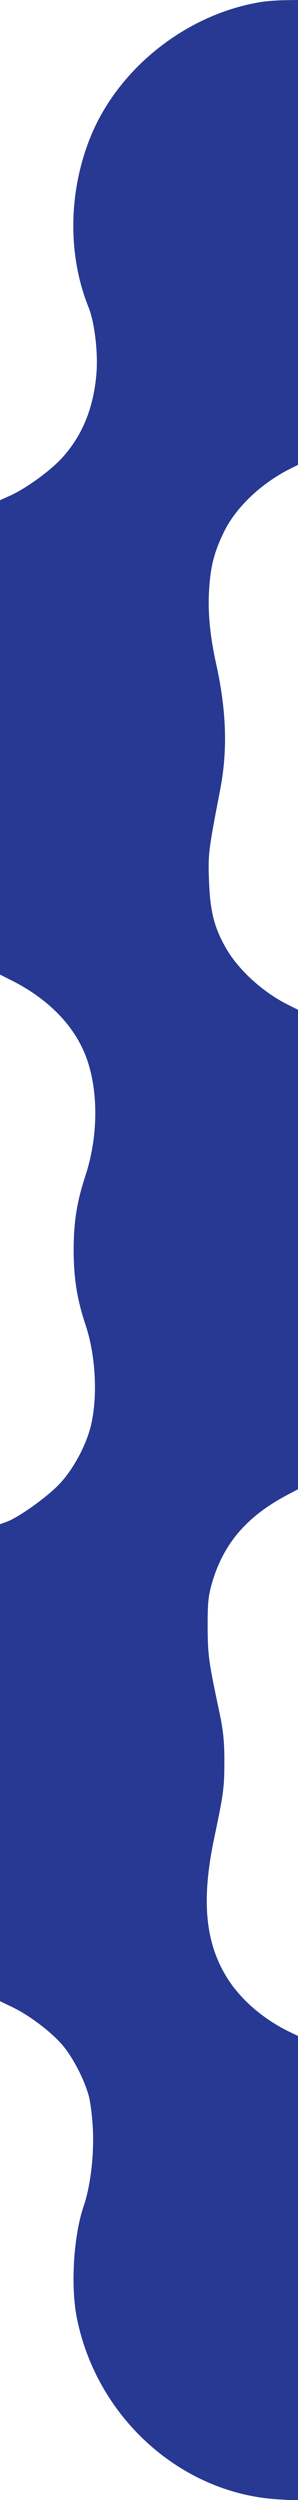 <?xml version="1.0" standalone="no"?>
<!DOCTYPE svg PUBLIC "-//W3C//DTD SVG 20010904//EN"
 "http://www.w3.org/TR/2001/REC-SVG-20010904/DTD/svg10.dtd">
<svg version="1.0" xmlns="http://www.w3.org/2000/svg"
 width="153pt" height="1280pt" viewBox="0 0 153 1280"
 preserveAspectRatio="xMidYMid meet">
<g transform="translate(0,1280) scale(0.1,-0.1)"
fill="#273992" stroke="none">
<path d="M1335 12789 c-382 -64 -730 -341 -872 -694 -112 -280 -116 -600 -9
-867 32 -78 50 -235 41 -342 -15 -177 -73 -317 -177 -431 -61 -67 -189 -159
-271 -195 l-47 -21 0 -1214 0 -1215 62 -31 c186 -94 319 -230 379 -388 65
-171 64 -405 -1 -606 -45 -137 -61 -235 -62 -380 0 -147 17 -256 61 -388 53
-157 64 -373 26 -523 -25 -98 -90 -218 -158 -290 -61 -66 -212 -174 -274 -196
l-33 -12 0 -1221 0 -1221 62 -30 c88 -41 207 -132 263 -200 53 -65 108 -172
131 -256 8 -29 18 -107 21 -173 6 -133 -13 -291 -48 -392 -51 -150 -67 -403
-35 -568 101 -513 536 -904 1039 -932 l97 -6 0 1190 0 1189 -46 22 c-135 66
-250 166 -319 277 -112 181 -132 397 -65 715 48 228 52 257 52 395 0 102 -6
157 -27 255 -54 255 -58 284 -59 430 0 121 3 158 22 223 57 198 173 337 374
446 l68 36 0 1227 0 1228 -52 26 c-132 66 -259 183 -322 297 -58 104 -77 184
-83 337 -5 140 -3 153 58 470 38 199 32 399 -21 640 -31 140 -43 259 -37 370
7 128 25 200 78 309 61 123 187 244 337 320 l42 21 0 1190 0 1190 -72 -1 c-40
-1 -95 -5 -123 -10z"/>
</g>
</svg>
